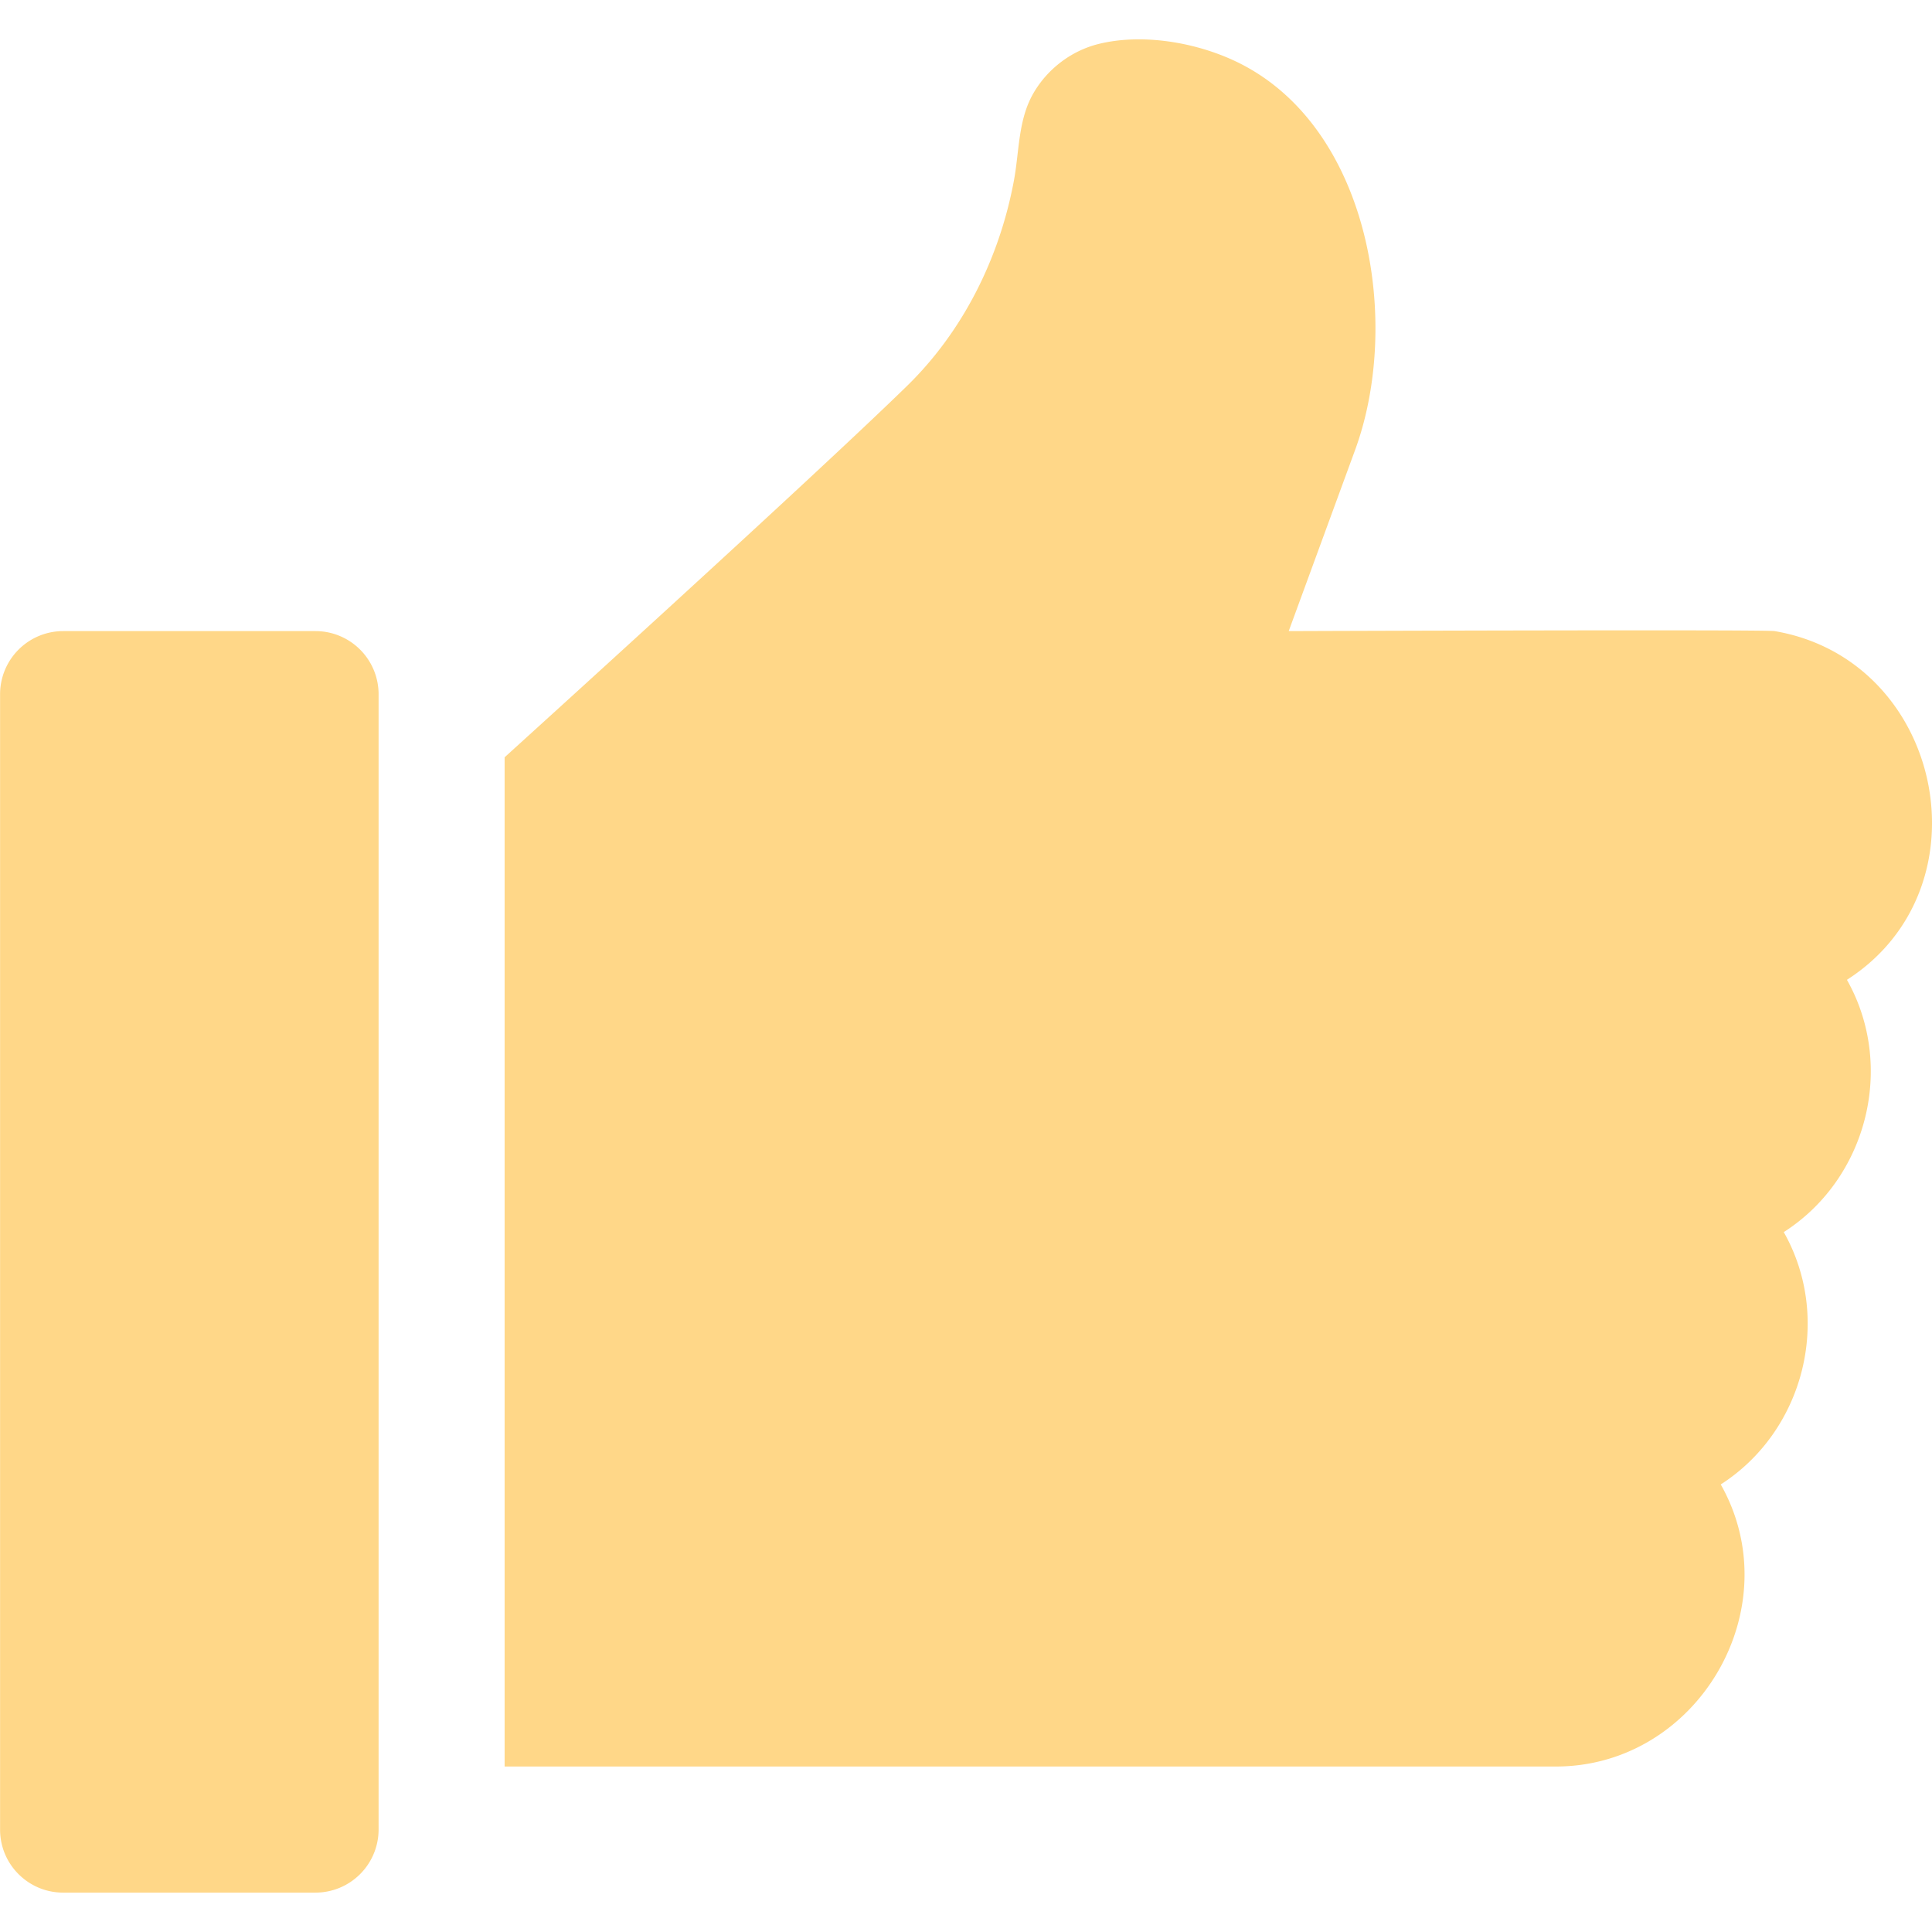 <?xml version="1.0" encoding="utf-8"?><svg width="26" height="26" fill="none" xmlns="http://www.w3.org/2000/svg" viewBox="0 0 26 26"><g clip-path="url(#ananclip0)" fill="#FFD788"><path d="M4.244 8.493H.85a.85.85 0 0 0-.849.85v15.279c0 .468.38.848.849.848h3.395a.85.85 0 0 0 .85-.848V9.342a.85.85 0 0 0-.85-.849zm19.636 0c-.136-.023-6.537 0-6.537 0l.894-2.439c.617-1.684.218-4.256-1.494-5.171-.557-.298-1.336-.447-1.964-.29-.36.091-.676.33-.865.65-.217.366-.194.795-.272 1.202-.195 1.033-.683 2.016-1.44 2.753-1.317 1.285-5.411 4.993-5.411 4.993v13.582h14.147c1.91 0 3.16-2.131 2.219-3.796 1.122-.72 1.506-2.233.848-3.396 1.123-.718 1.507-2.232.85-3.395 1.936-1.24 1.288-4.31-.974-4.693z"/></g><defs><clipPath id="ananclip0"><path fill="#fff" d="M0 0h26v26H0z"/></clipPath></defs></svg>
